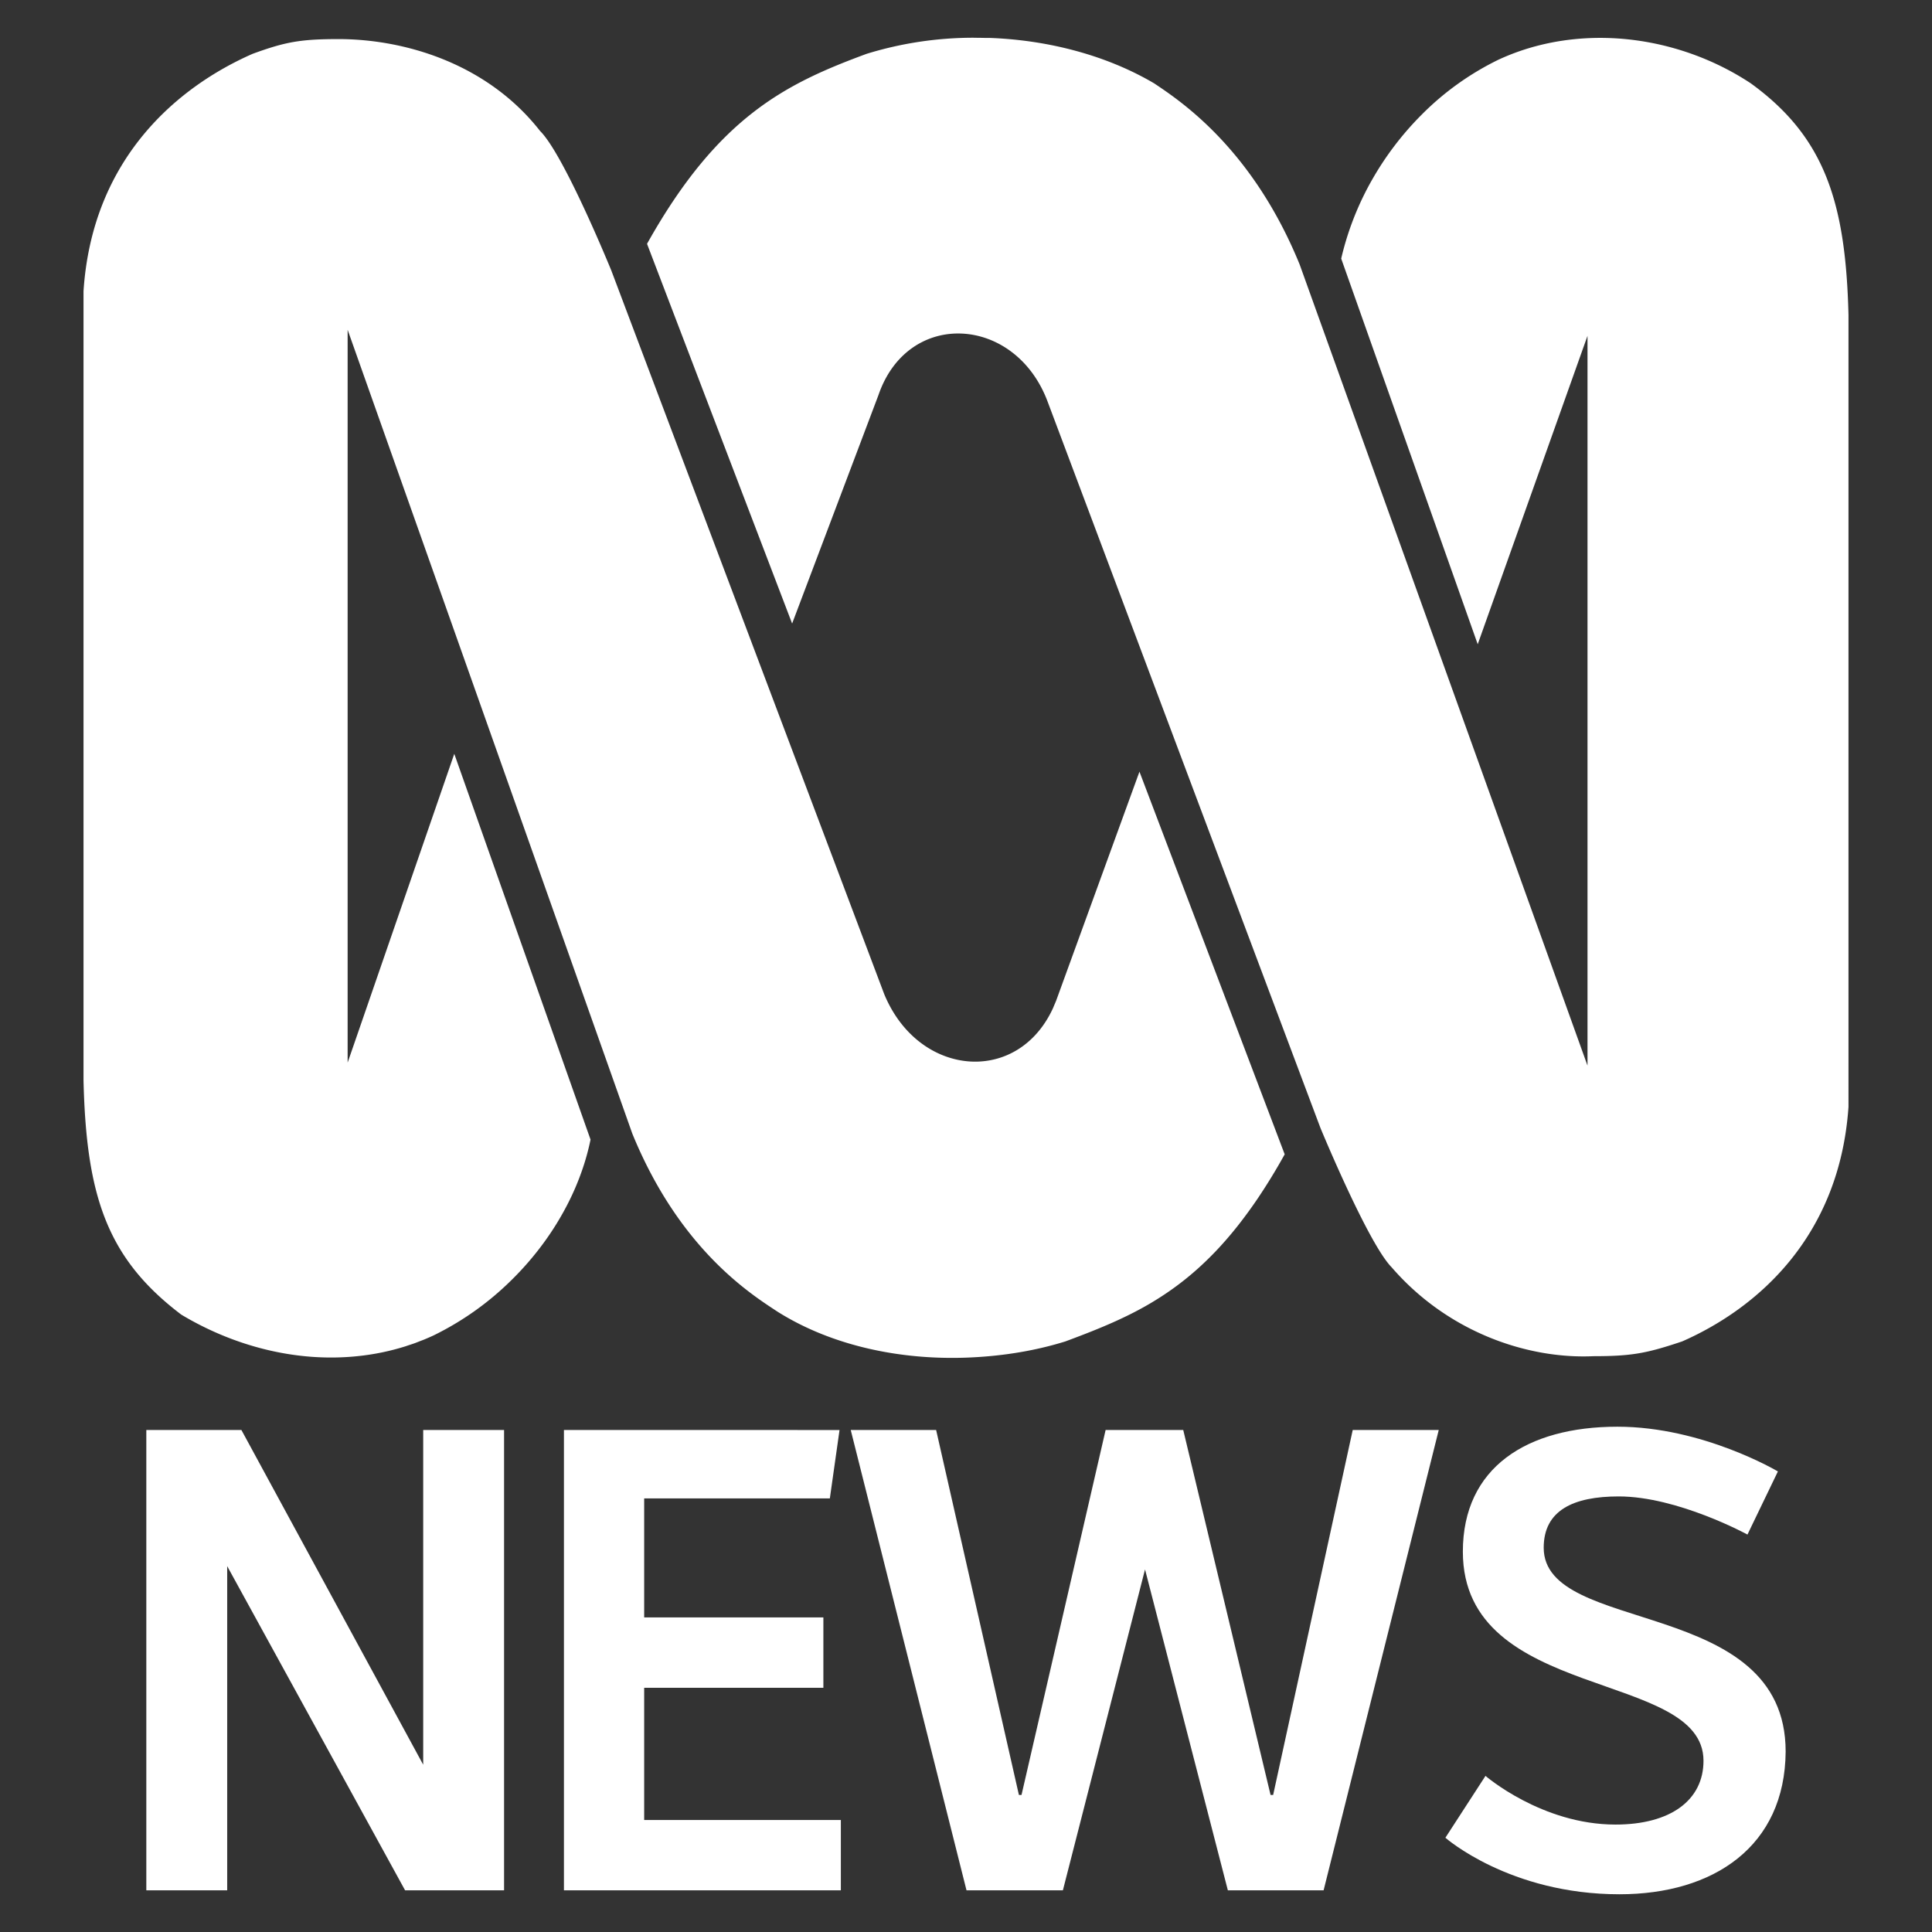 <svg xmlns="http://www.w3.org/2000/svg" height="512" width="512"><rect width="100%" height="100%" fill="#333333" stroke="none"/><path fill="#fff" d="M258.04 10a96.215 96.215 0 00-28.397 4.271c-21.17 7.827-39.253 16.507-58.173 50.347l38.451 100.63 22.885-60.568c3.925-11.417 12.975-16.71 22.135-16.277 9.102.422 18.314 6.51 22.63 17.881l72.355 192.626s12.629 30.607 18.862 36.922c14.966 17.315 36.178 24.368 53.458 23.572 10.233 0 14.199-.774 23.56-3.92 19.682-8.657 41.672-27.502 44.062-62.15V83.497c-.733-29.897-6.309-47.213-25.875-61.4-12.628-8.374-28.414-12.888-44.079-11.93-7.786.474-15.526 2.28-22.833 5.668a74.79 74.79 0 00-20.368 14.597 81.133 81.133 0 00-13.16 17.32h-.005a78.23 78.23 0 00-6.961 16.393 80.238 80.238 0 00-1.154 4.386l36.177 102.2v.006l27.935-78.478 1.16-3.25v193.388l-76.28-212.302c-12.512-30.653-31.415-43.224-38.531-47.986-12.479-7.376-27.976-11.503-43.715-12.063-.404-.011-.814.012-1.212 0a164.235 164.235 0 00-2.927-.034zm-168.361.358c-10.158 0-14.164.779-22.74 3.907-19.711 8.658-42.487 27.549-44.807 62.906v209.133c.733 30.648 6.21 47.167 25.904 62.081 13.91 8.352 30.532 12.738 46.866 10.995a63.72 63.72 0 0012.583-2.603l.837-.288a41.978 41.978 0 001.639-.549c.502-.184 1.004-.392 1.5-.582l.958-.37a68.602 68.602 0 002.425-1.062 78.103 78.103 0 0020.576-14.568 79.962 79.962 0 008.53-9.812 76.34 76.34 0 006.823-11.14 68.58 68.58 0 003.393-8.01 63.847 63.847 0 002.332-8.392l-36.108-102.23-26.446 76.574-1.818 5.253V87.399l75.448 213.035c12.548 30.682 31.375 42.497 38.457 47.16 14.43 9.091 32.795 12.964 50.97 12.156 6.476-.289 12.93-1.12 19.174-2.586a90.149 90.149 0 006.164-1.674c2.655-.992 5.253-1.974 7.815-3.013 2.557-1.038 5.08-2.118 7.561-3.307a92.487 92.487 0 003.706-1.858 81.706 81.706 0 007.272-4.33 77.214 77.214 0 0010.684-8.587 82.559 82.559 0 005.108-5.322l.173-.19a104.018 104.018 0 003.503-4.214 124.71 124.71 0 005.258-7.226 156.778 156.778 0 007.036-11.538l-38.486-101.403-22.048 60.603c-.167.433-.346.837-.525 1.252-.133.3-.248.618-.381.907a30.95 30.95 0 01-1.022 2.002c-4.3 7.7-11.15 11.63-18.302 12.046a22.625 22.625 0 01-1.79.029h-.005a21.944 21.944 0 01-1.795-.116c-8.686-.923-17.252-6.891-21.754-17.719L162 71.676s-12.52-30.705-18.862-36.95c-14.153-18.077-36.172-24.368-53.458-24.368z"/><g><path fill="#fff" d="M38.778 378.964v121.991h21.43v-85.912l47.144 85.912h26.232V378.964h-21.43v88.706l-48.177-88.706zm110.673 0v121.991h73.382v-18.642h-52.119v-35.035h47.49v-18.643h-47.49v-31.542h49.204l2.568-18.123zm76.002 0l30.683 121.991h25.54l21.77-85.04 21.95 85.04h25.373l30.515-121.991h-22.798l-21.09 96.723h-.681l-23.145-96.723H293l-22.29 96.723h-.688l-21.938-96.723zm245.709 10.984s-19.89-11.856-42.52-11.856c-24 0-40.969 10.81-40.969 33.113 0 39.911 63.772 31.196 63.772 55.42 0 10.453-8.744 16.905-23.317 16.905-19.544 0-34.458-12.9-34.458-12.9l-10.625 16.387S400.013 502 429.16 502c25.026 0 43.882-12.72 44.055-37.816 0-41.303-64.118-30.671-64.118-54.024 0-9.927 7.89-13.592 19.89-13.592 15.6 0 34.11 10.106 34.11 10.106z"/></g></svg>
